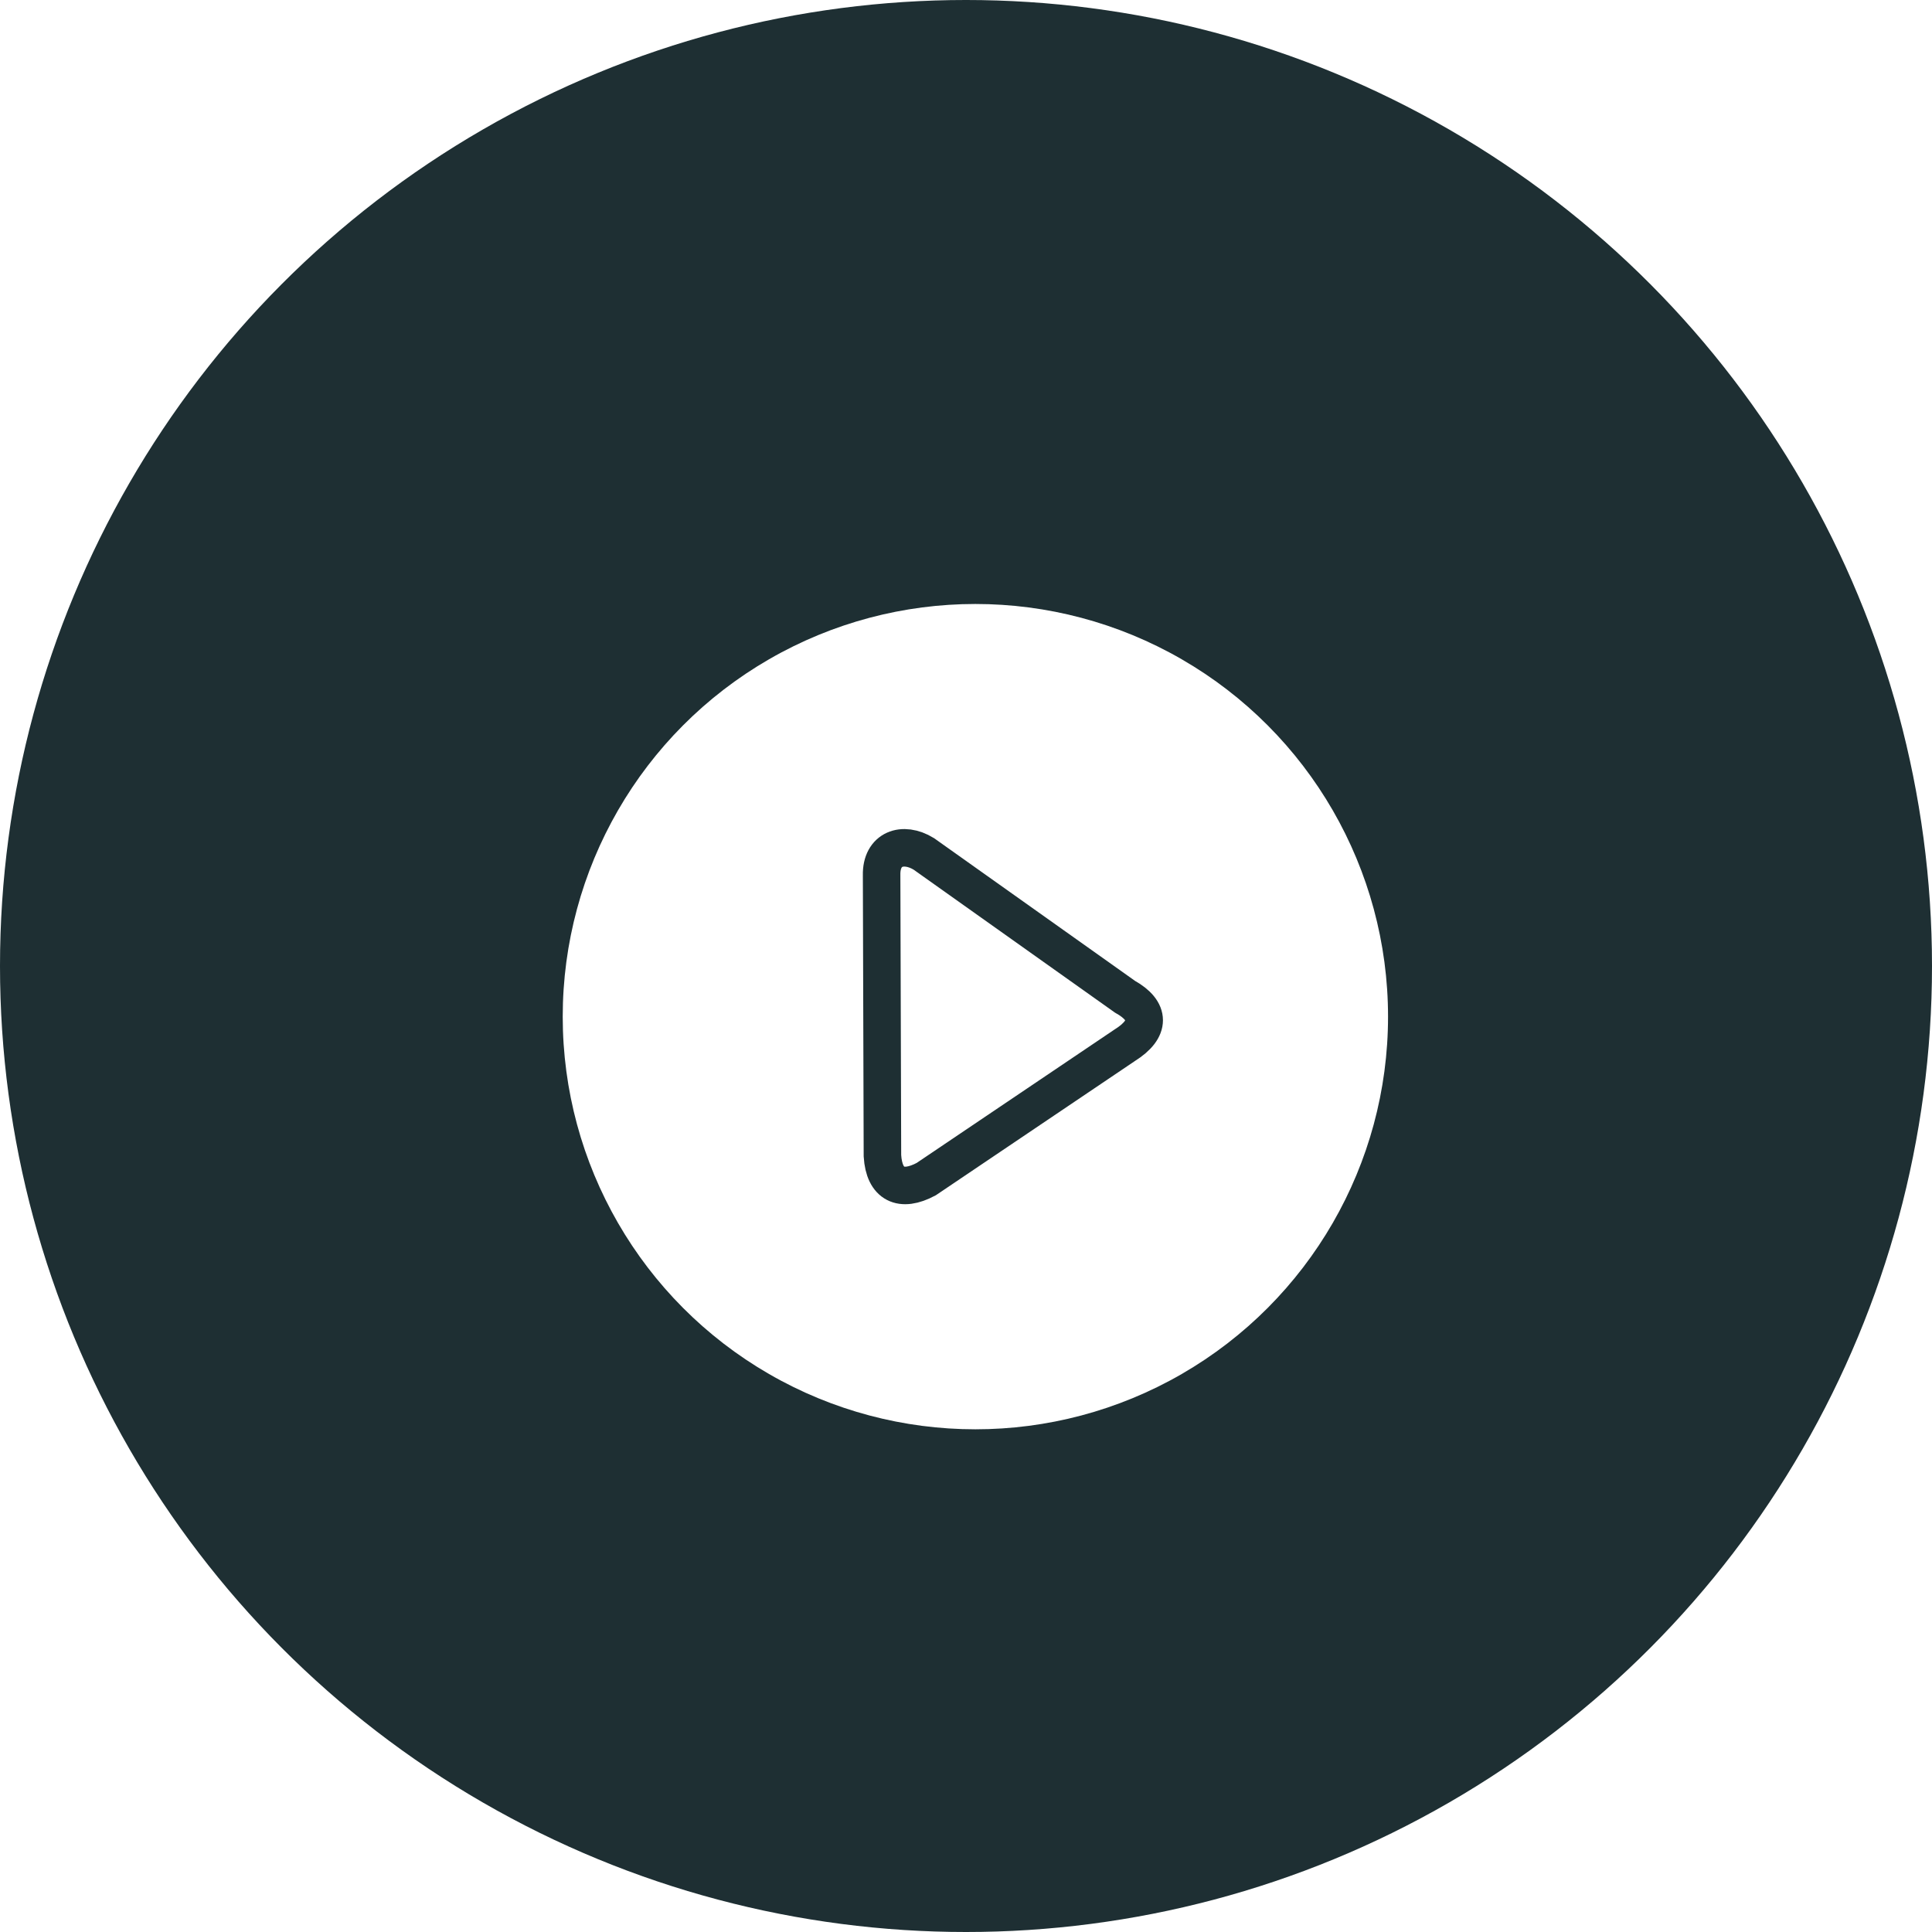 <svg width="103" height="103" viewBox="0 0 103 103" fill="none" xmlns="http://www.w3.org/2000/svg">
<g style="mix-blend-mode:multiply">
<circle cx="51.5" cy="51.5" r="51.5" fill="#1E2F33"/>
</g>
<g filter="url(#filter0_d_171_694)">
<circle cx="52" cy="52" r="22" fill="white"/>
<path d="M59.973 50.937C61.34 51.699 61.345 52.657 59.973 53.518L49.376 60.664C48.045 61.375 47.141 60.956 47.045 59.418L47.001 44.46C46.971 43.044 48.137 42.643 49.249 43.322L59.973 50.937Z" stroke="#1E2F33" stroke-width="2"/>
</g>
<defs>
<filter id="filter0_d_171_694" x="8" y="10.2" width="88" height="88" filterUnits="userSpaceOnUse" color-interpolation-filters="sRGB">
<feFlood flood-opacity="0" result="BackgroundImageFix"/>
<feColorMatrix in="SourceAlpha" type="matrix" values="0 0 0 0 0 0 0 0 0 0 0 0 0 0 0 0 0 0 127 0" result="hardAlpha"/>
<feOffset dy="2.2"/>
<feGaussianBlur stdDeviation="11"/>
<feComposite in2="hardAlpha" operator="out"/>
<feColorMatrix type="matrix" values="0 0 0 0 0 0 0 0 0 0 0 0 0 0 0 0 0 0 0.12 0"/>
<feBlend mode="normal" in2="BackgroundImageFix" result="effect1_dropShadow_171_694"/>
<feBlend mode="normal" in="SourceGraphic" in2="effect1_dropShadow_171_694" result="shape"/>
</filter>
</defs>
</svg>
